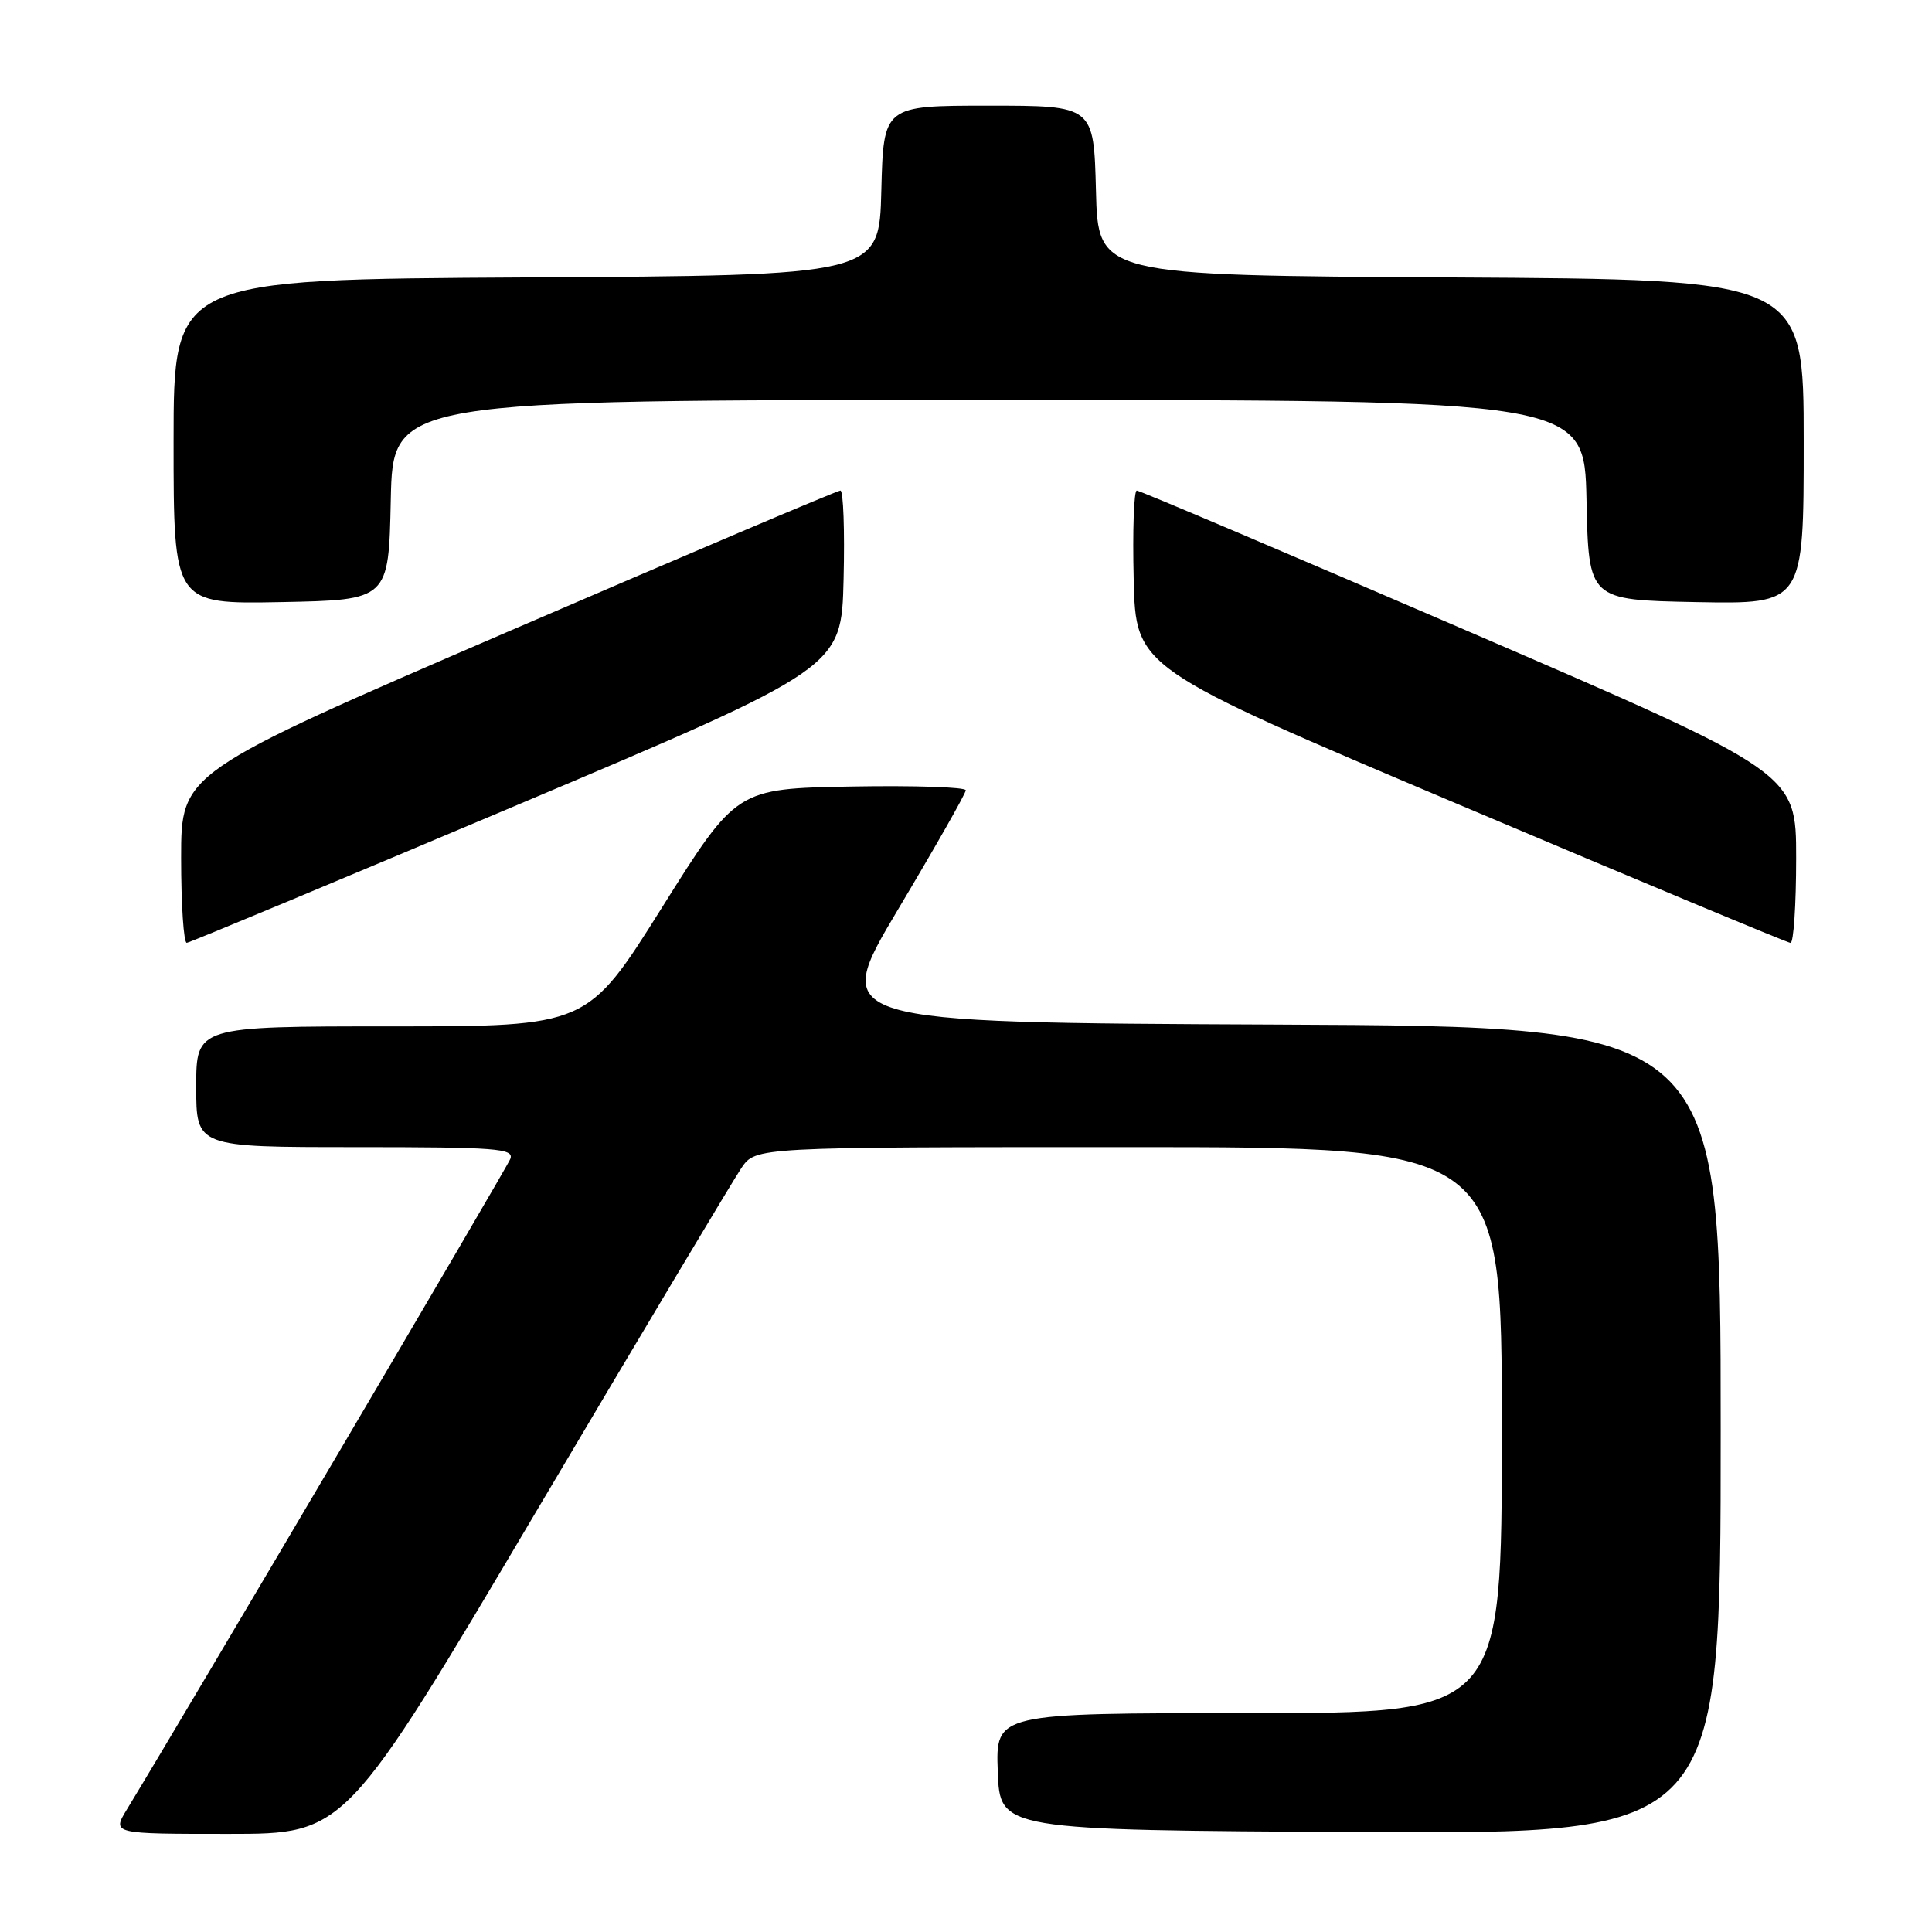 <?xml version="1.0" encoding="UTF-8" standalone="no"?>
<!DOCTYPE svg PUBLIC "-//W3C//DTD SVG 1.1//EN" "http://www.w3.org/Graphics/SVG/1.1/DTD/svg11.dtd" >
<svg xmlns="http://www.w3.org/2000/svg" xmlns:xlink="http://www.w3.org/1999/xlink" version="1.1" viewBox="0 0 256 256">
 <g >
 <path fill="currentColor"
d=" M 71.07 200.25 C 84.99 176.74 97.22 156.26 98.25 154.75 C 100.14 152.00 100.14 152.00 149.57 152.00 C 199.00 152.00 199.00 152.00 199.00 189.50 C 199.00 227.00 199.00 227.00 165.46 227.00 C 131.92 227.00 131.92 227.00 132.21 234.75 C 132.50 242.50 132.50 242.50 180.25 242.76 C 228.00 243.02 228.00 243.02 228.00 189.52 C 228.00 136.02 228.00 136.02 169.03 135.76 C 110.07 135.50 110.07 135.50 119.00 120.50 C 123.92 112.25 127.96 105.15 127.97 104.72 C 127.99 104.30 121.16 104.07 112.80 104.22 C 97.60 104.50 97.60 104.50 87.72 120.25 C 77.84 136.00 77.84 136.00 51.92 136.00 C 26.00 136.00 26.00 136.00 26.00 144.00 C 26.00 152.00 26.00 152.00 47.11 152.00 C 65.82 152.00 68.15 152.18 67.62 153.56 C 67.14 154.80 24.75 226.72 16.82 239.75 C 14.84 243.00 14.84 243.00 30.30 243.00 C 45.77 243.00 45.77 243.00 71.07 200.25 Z  M 68.50 106.68 C 111.50 88.50 111.50 88.50 111.78 76.75 C 111.94 70.29 111.75 65.00 111.36 65.00 C 110.97 65.00 91.16 73.41 67.33 83.69 C 24.00 102.39 24.00 102.39 24.00 113.69 C 24.00 119.91 24.34 124.97 24.75 124.93 C 25.16 124.89 44.85 116.67 68.50 106.68 Z  M 238.00 113.70 C 238.00 102.40 238.00 102.40 194.66 83.70 C 170.82 73.42 151.01 65.00 150.63 65.00 C 150.25 65.00 150.06 70.29 150.22 76.75 C 150.50 88.50 150.50 88.50 193.50 106.69 C 217.15 116.70 236.84 124.91 237.25 124.94 C 237.66 124.97 238.00 119.92 238.00 113.70 Z  M 51.78 66.25 C 52.06 53.00 52.06 53.00 131.00 53.00 C 209.94 53.00 209.94 53.00 210.22 66.25 C 210.50 79.50 210.50 79.50 224.75 79.78 C 239.00 80.05 239.00 80.05 239.00 58.54 C 239.00 37.02 239.00 37.02 192.25 36.76 C 145.50 36.50 145.50 36.50 145.22 25.25 C 144.93 14.00 144.93 14.00 131.00 14.00 C 117.07 14.00 117.07 14.00 116.78 25.25 C 116.50 36.50 116.50 36.50 69.75 36.76 C 23.00 37.02 23.00 37.02 23.00 58.54 C 23.00 80.05 23.00 80.05 37.25 79.78 C 51.50 79.50 51.50 79.50 51.78 66.25 Z "/>
</g>
</svg>